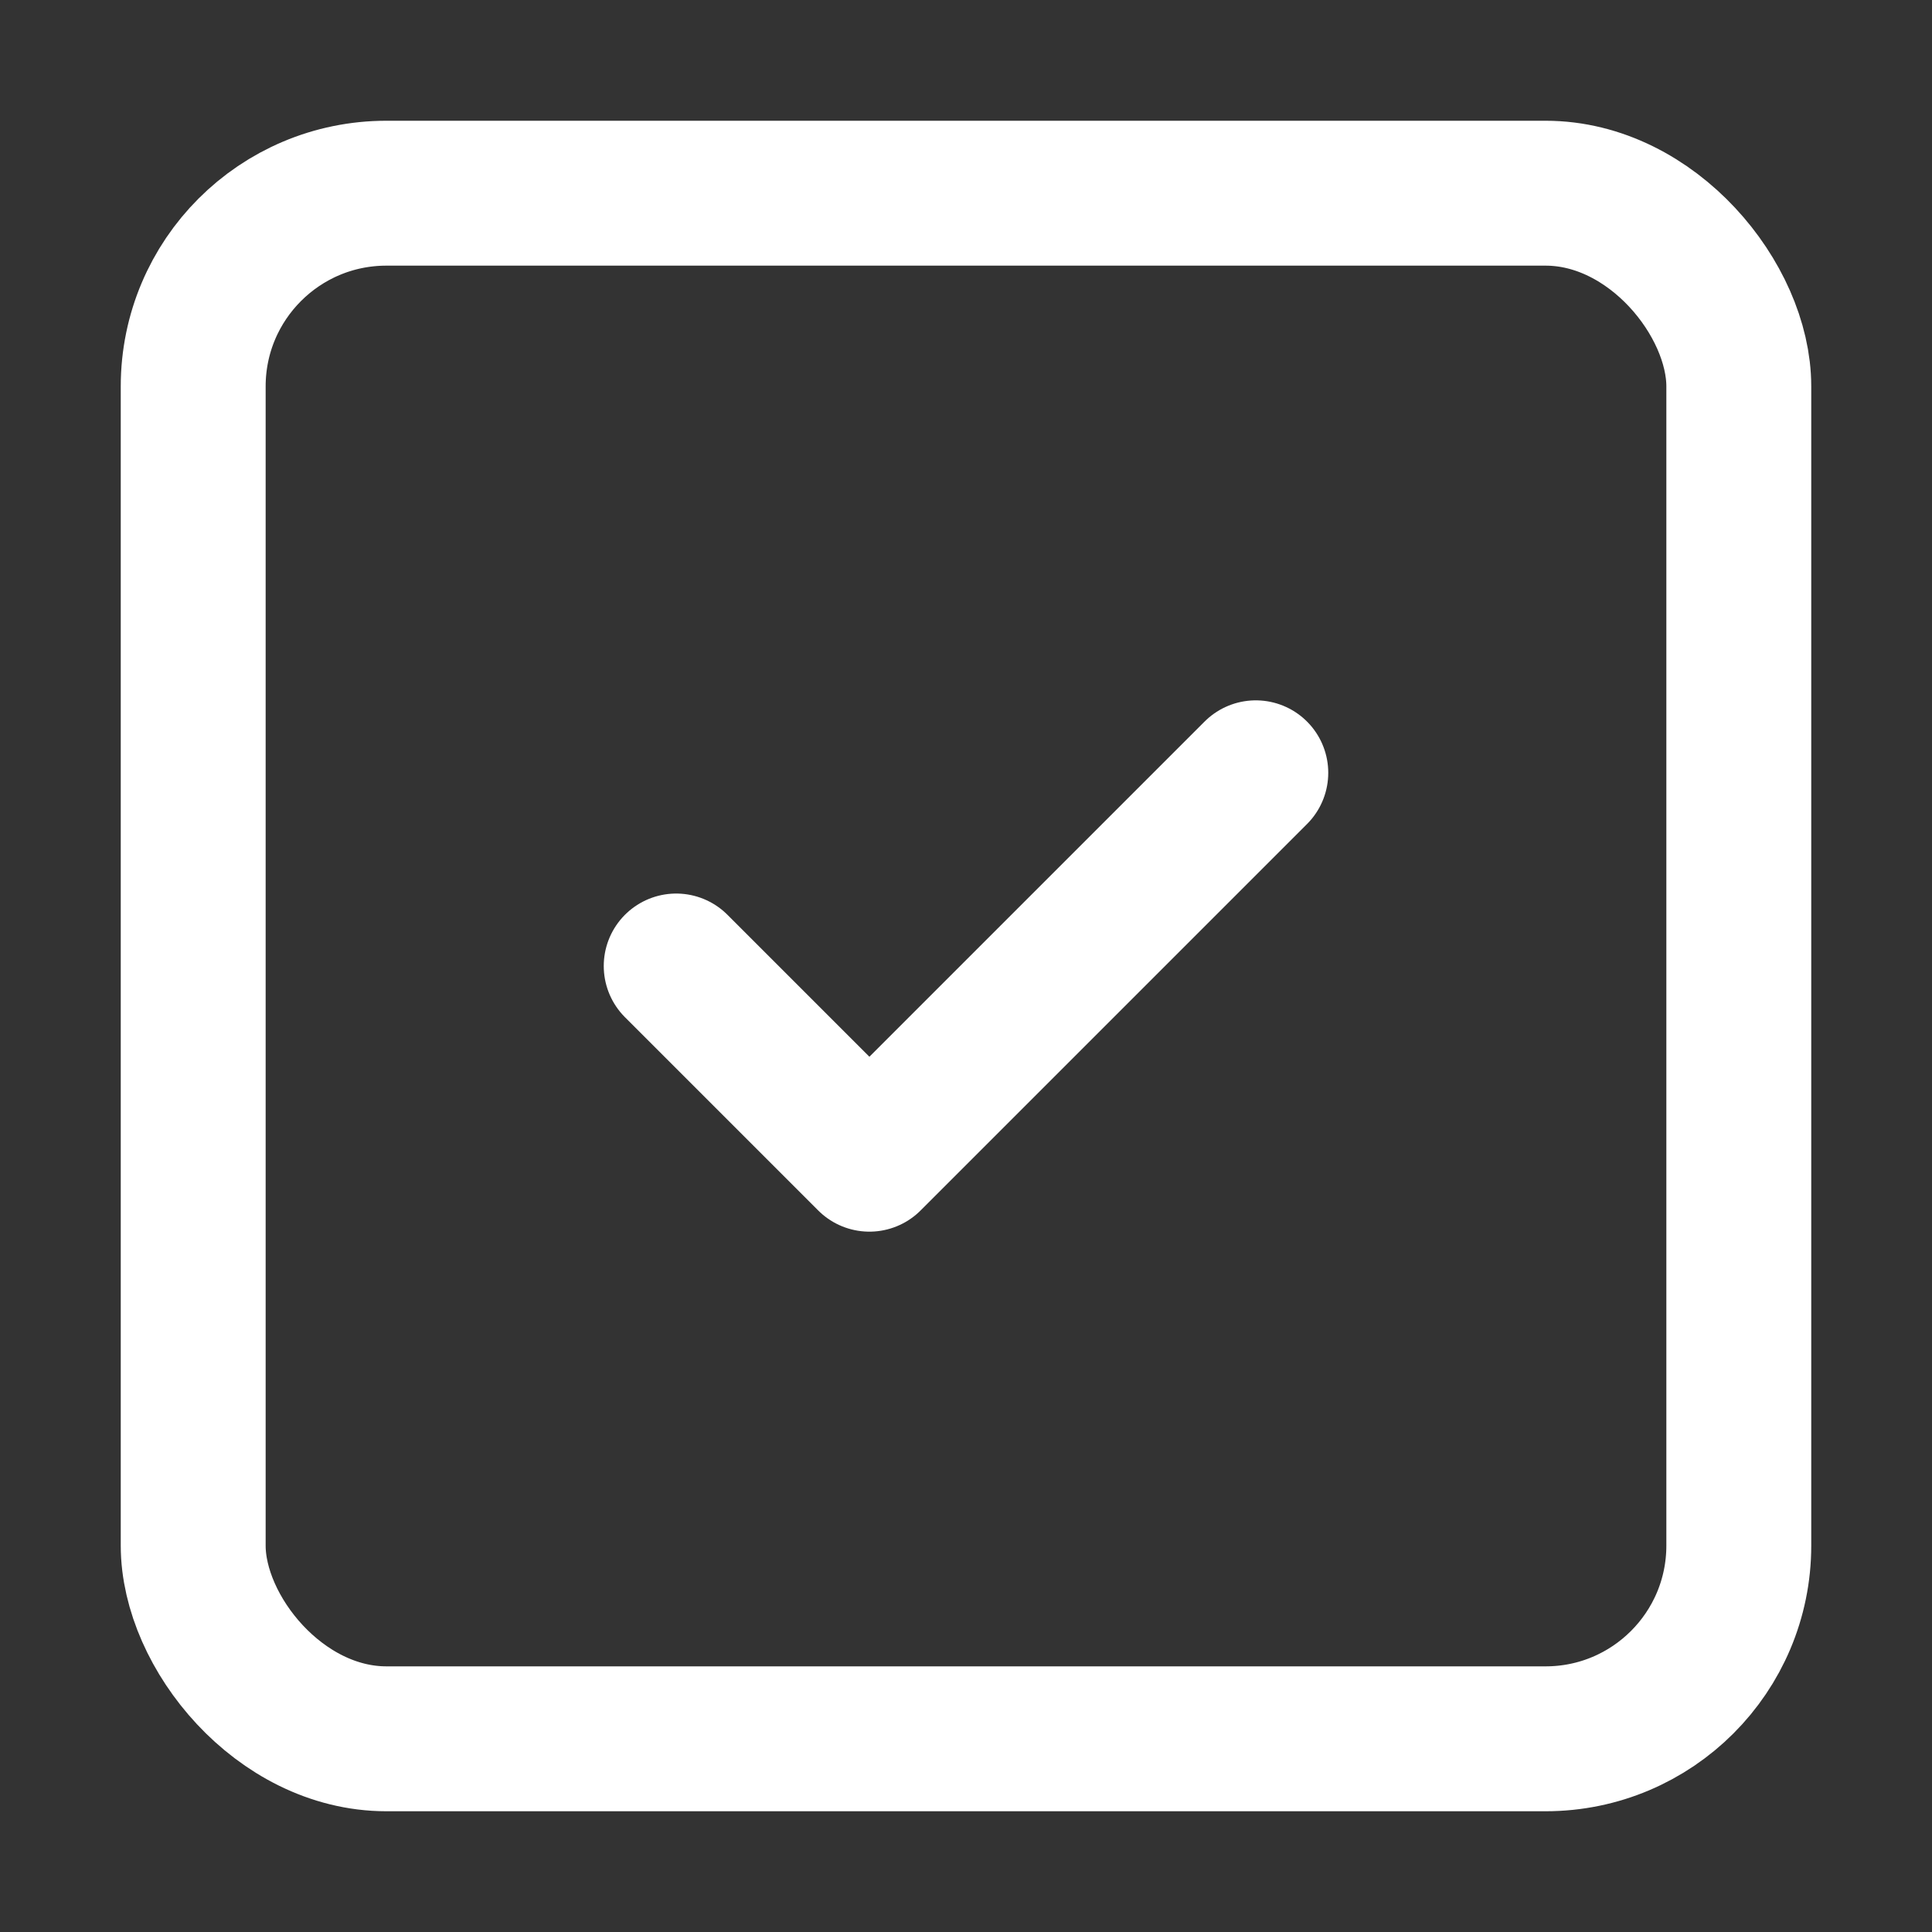 <svg xmlns="http://www.w3.org/2000/svg" xmlns:xlink="http://www.w3.org/1999/xlink" width="20" height="20" viewBox="0 0 20 20">
  <rect x="0" y="0" width="20" height="20" fill="#333333" stroke="none"/>
  <defs>
    <clipPath id="clip-button_MCQ">
      <rect width="20" height="20"/>
    </clipPath>
  </defs>
  <g id="button_MCQ" clip-path="url(#clip-button_MCQ)">
    <g id="Group_17941" data-name="Group 17941" transform="translate(-2 -2)">
      <path id="Path_12527" data-name="Path 12527" d="M0,0H24V24H0Z" fill="none"/>
      <rect id="Rectangle_6803" data-name="Rectangle 6803" width="16" height="16" rx="2" transform="translate(4 4)" fill="none" stroke="#fff" stroke-linecap="round" stroke-linejoin="round" stroke-width="1.5"/>
      <path id="Path_12528" data-name="Path 12528" d="M9,12l2,2,4-4" fill="none" stroke="#fff" stroke-linecap="round" stroke-linejoin="round" stroke-width="1.5"/>
    </g>
  </g>
</svg>
